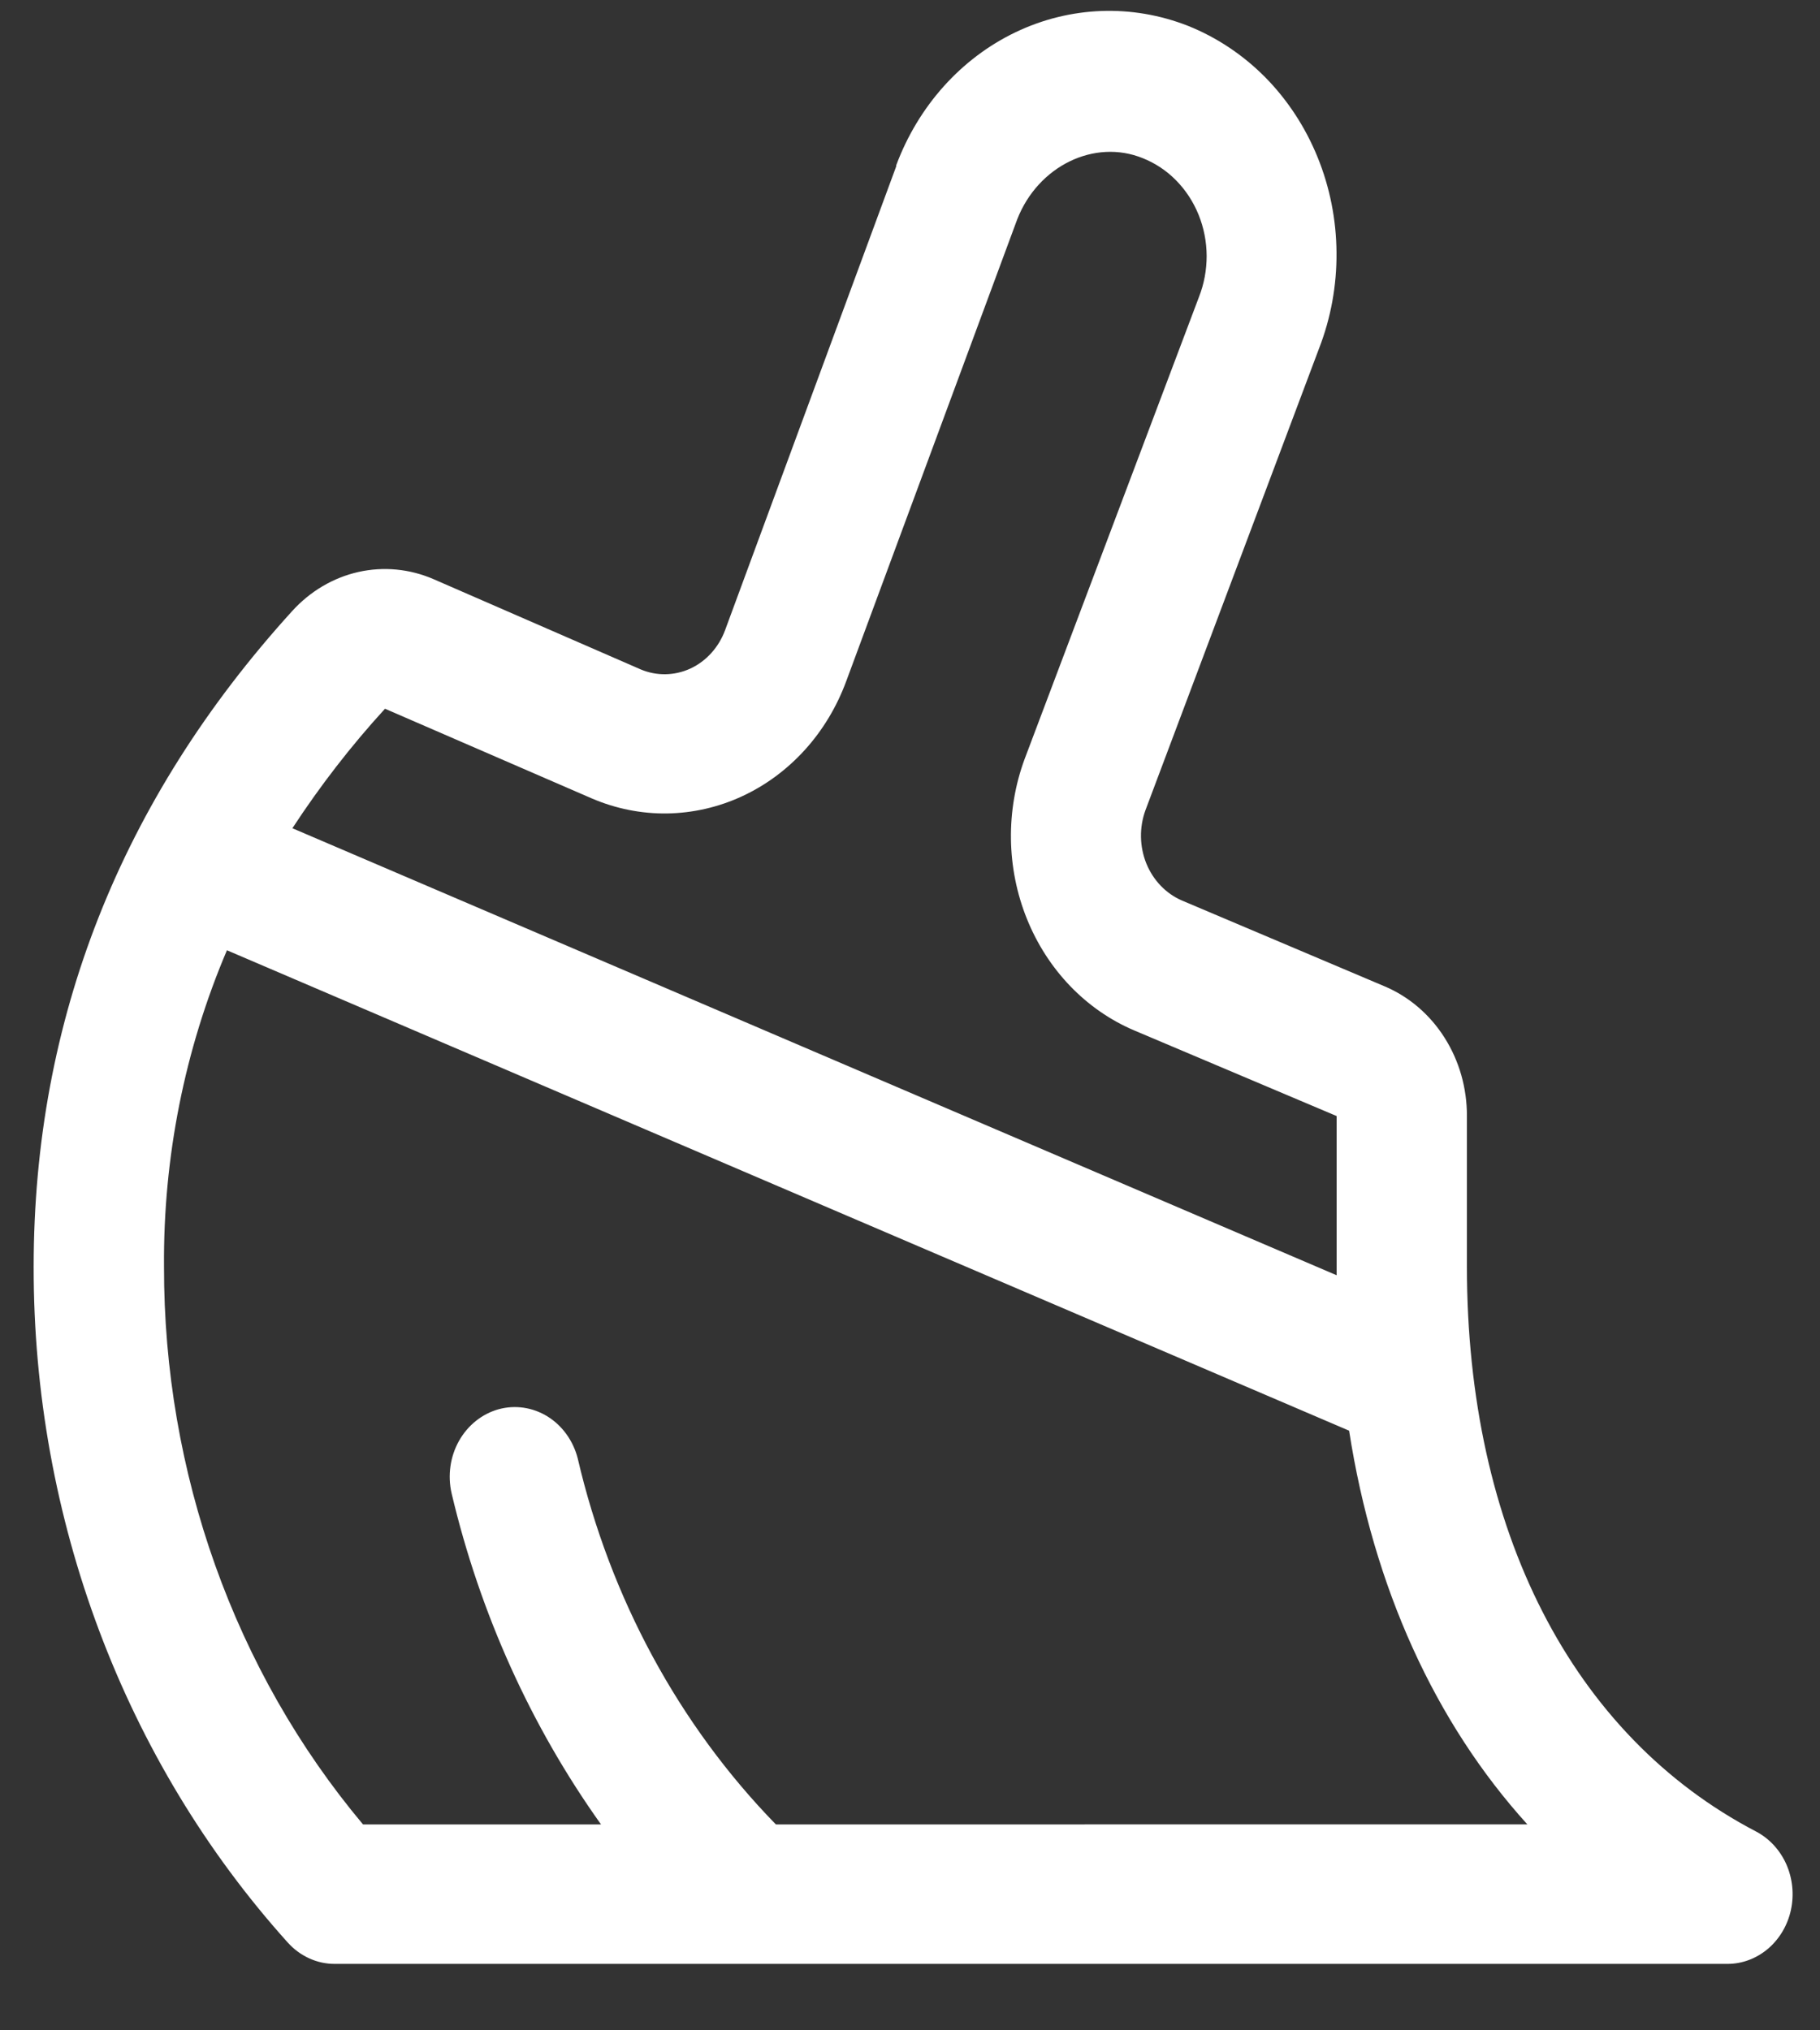 <svg width="26" height="29" viewBox="0 0 26 29" fill="none" xmlns="http://www.w3.org/2000/svg">
<rect x="0" y="0" width="26" height="29" fill="#333333" stroke="none"/>
<path d="M25.086 26.16C22.462 24.79 20.956 21.855 20.956 18.092V15.941C20.957 15.541 20.846 15.151 20.636 14.821C20.427 14.491 20.129 14.236 19.782 14.089L16.884 12.862C16.657 12.764 16.474 12.574 16.376 12.333C16.279 12.092 16.274 11.819 16.363 11.574L18.844 4.976C19.012 4.543 19.097 4.078 19.093 3.609C19.09 3.14 18.998 2.676 18.823 2.246C18.648 1.816 18.394 1.428 18.076 1.105C17.757 0.783 17.381 0.533 16.971 0.369C16.17 0.055 15.287 0.088 14.509 0.46C13.731 0.832 13.119 1.514 12.803 2.361C12.803 2.366 12.803 2.371 12.803 2.376L10.358 9.002C10.267 9.247 10.089 9.444 9.863 9.549C9.637 9.653 9.381 9.658 9.152 9.561L6.195 8.273C5.854 8.125 5.479 8.089 5.119 8.17C4.759 8.251 4.43 8.446 4.174 8.728C1.724 11.424 0.481 14.574 0.481 18.091C0.475 21.69 1.776 25.151 4.109 27.744C4.196 27.841 4.301 27.919 4.418 27.972C4.534 28.025 4.659 28.052 4.786 28.051H24.679C24.889 28.051 25.093 27.974 25.258 27.834C25.422 27.694 25.538 27.498 25.585 27.279C25.632 27.059 25.608 26.829 25.518 26.626C25.427 26.423 25.275 26.259 25.086 26.16ZM5.5 10.123L8.456 11.405C8.797 11.551 9.162 11.624 9.53 11.619C9.897 11.613 10.26 11.531 10.598 11.375C10.935 11.22 11.241 10.994 11.497 10.712C11.753 10.43 11.954 10.096 12.089 9.73L14.532 3.132C14.83 2.371 15.634 1.978 16.327 2.26C16.504 2.331 16.666 2.438 16.802 2.577C16.939 2.716 17.048 2.883 17.123 3.068C17.198 3.254 17.237 3.453 17.238 3.655C17.238 3.857 17.201 4.057 17.128 4.242L14.638 10.84C14.366 11.576 14.377 12.397 14.67 13.124C14.963 13.851 15.513 14.424 16.201 14.717L19.095 15.941V18.091C19.095 18.132 19.095 18.173 19.095 18.215L4.177 11.83C4.574 11.223 5.016 10.652 5.5 10.123ZM11.084 26.059C9.698 24.637 8.717 22.824 8.253 20.83C8.188 20.578 8.033 20.363 7.822 20.232C7.61 20.101 7.359 20.064 7.122 20.129C6.886 20.195 6.683 20.357 6.557 20.581C6.431 20.805 6.393 21.074 6.451 21.328C6.856 23.043 7.583 24.653 8.586 26.059H5.186C3.35 23.87 2.338 21.032 2.343 18.091C2.331 16.533 2.638 14.991 3.242 13.573L19.273 20.435C19.622 22.676 20.501 24.604 21.819 26.058L11.084 26.059Z" fill="white"/>
</svg>
